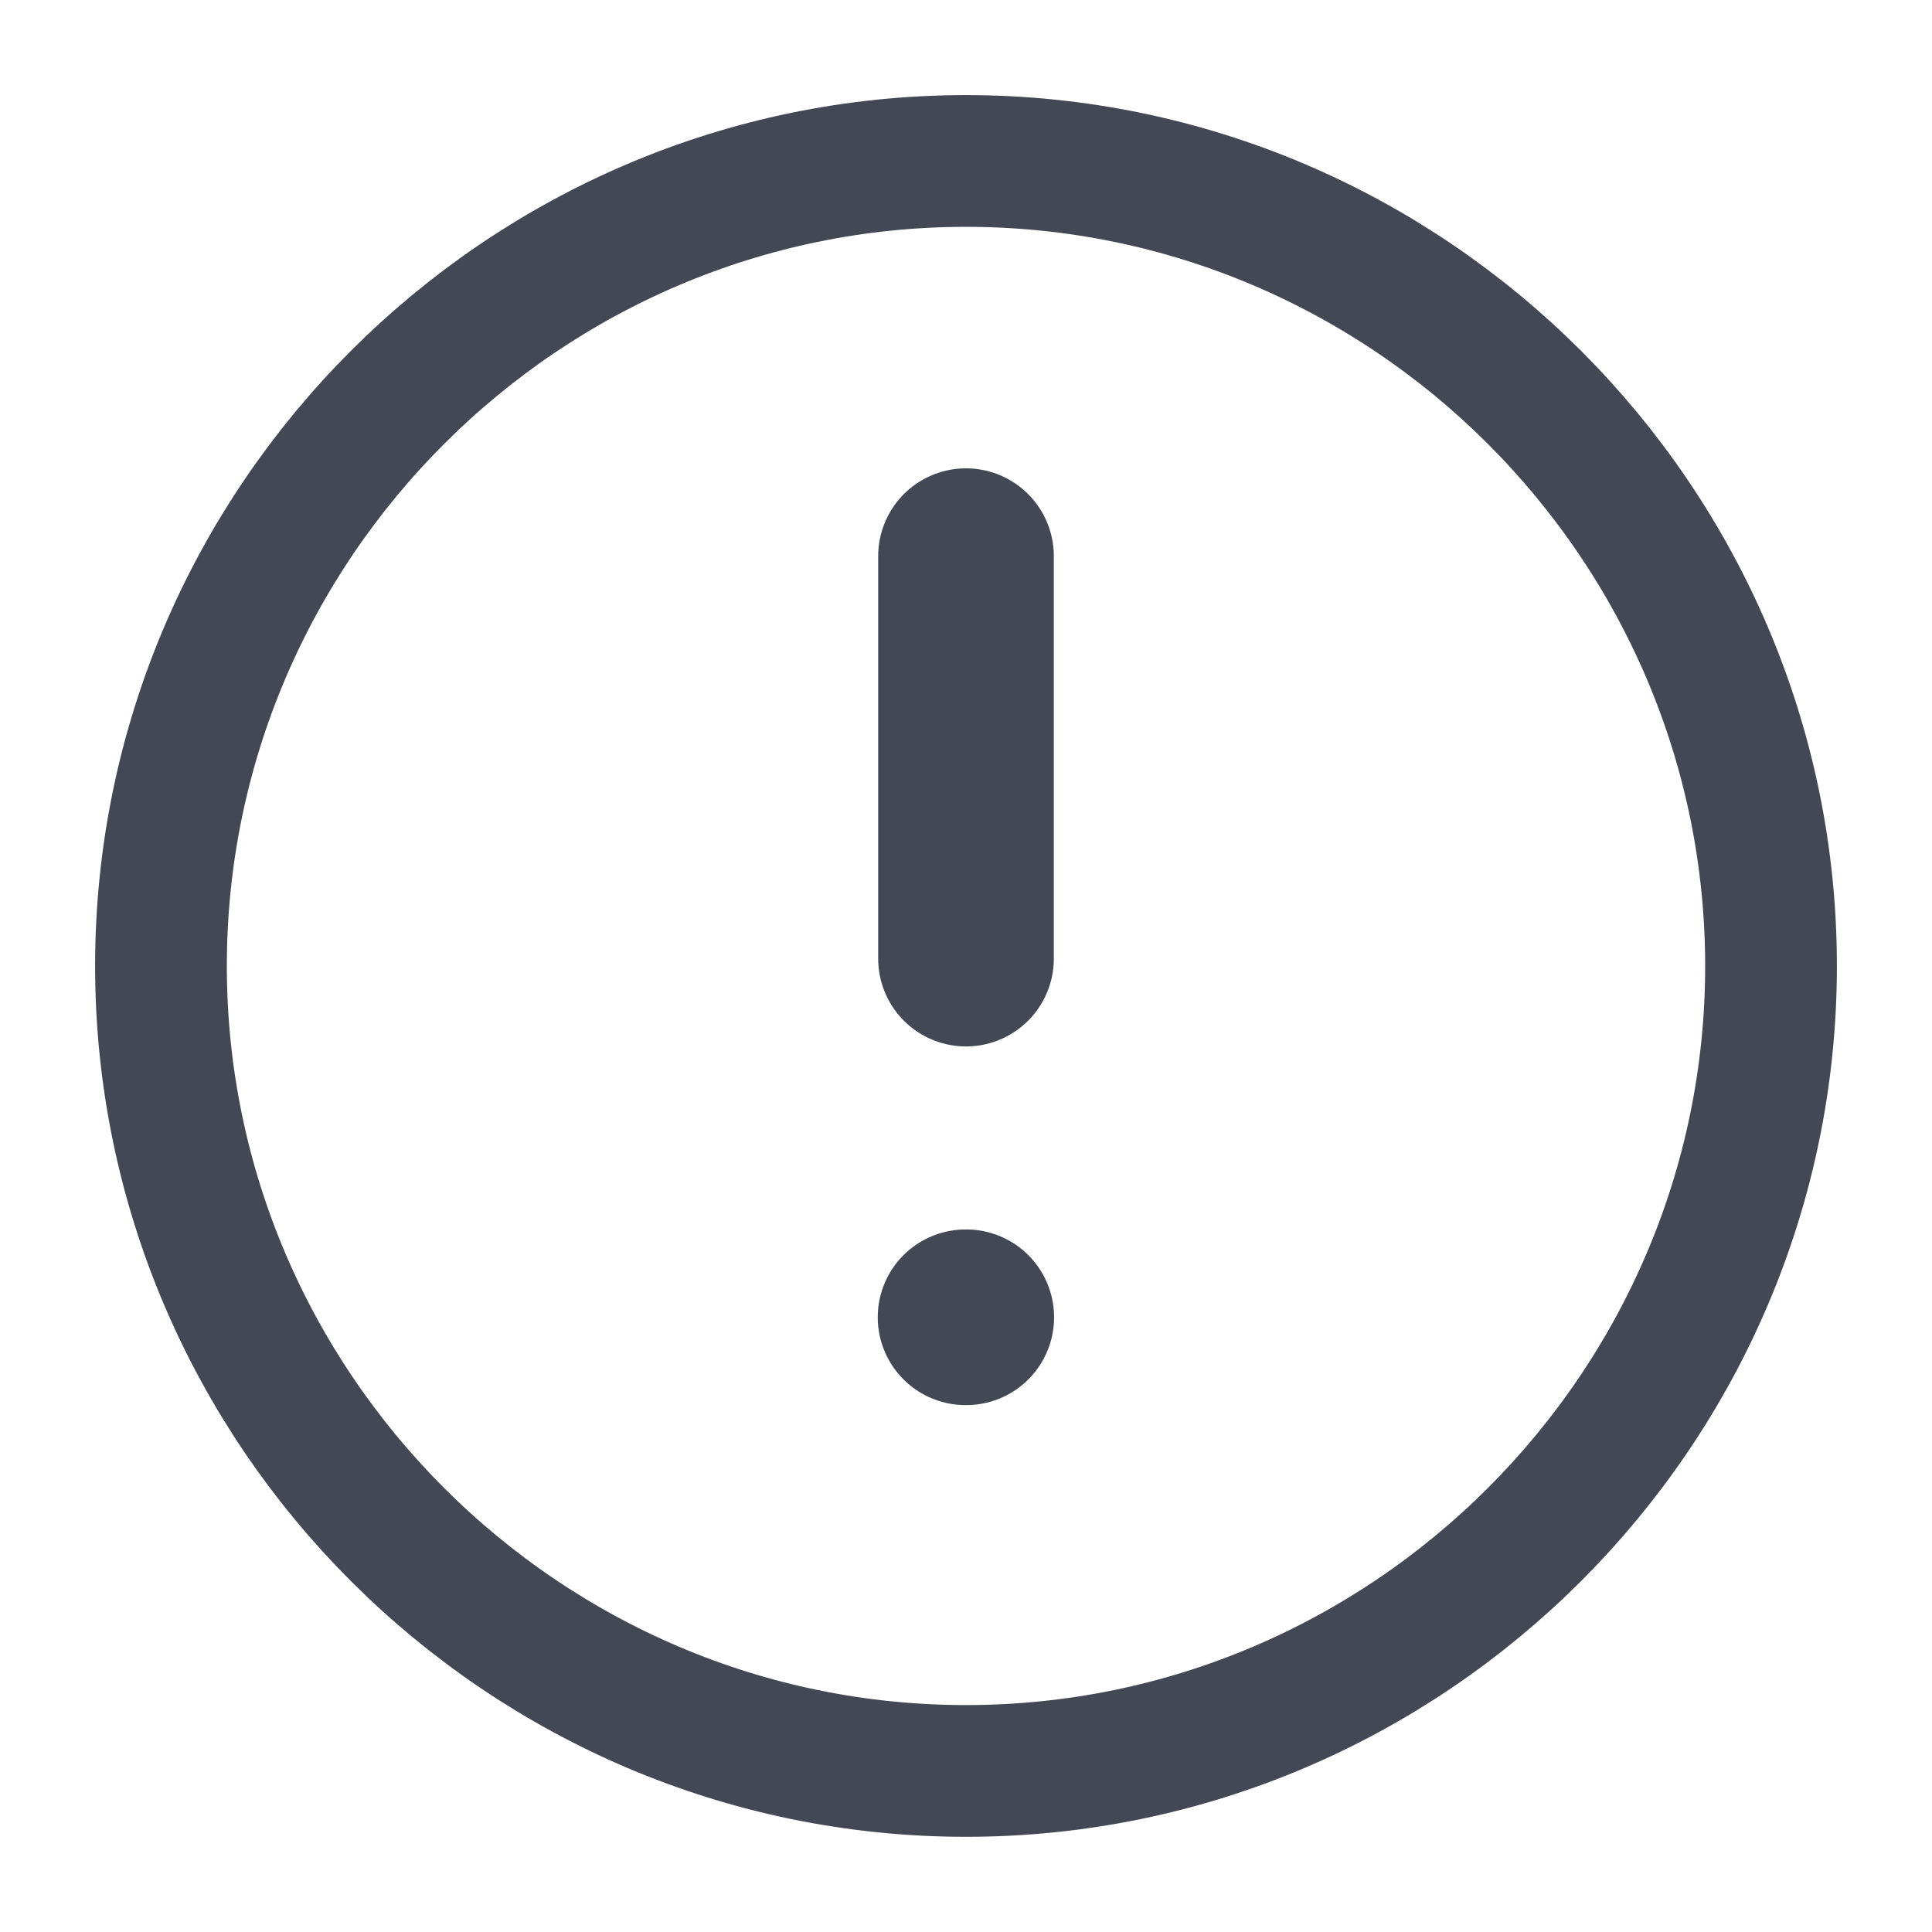 <svg width="22" height="22" viewBox="0 0 22 22" fill="none" xmlns="http://www.w3.org/2000/svg">
<path d="M11 20.166C16.042 20.166 20.167 16.041 20.167 11C20.167 5.958 16.042 1.833 11 1.833C5.958 1.833 1.833 5.958 1.833 11C1.833 16.041 5.958 20.166 11 20.166Z" stroke="#444754" stroke-width="1.5" stroke-linecap="round" stroke-linejoin="round"/>
<path d="M11 6.333V10.916" stroke="#444754" stroke-width="2" stroke-linecap="round" stroke-linejoin="round"/>
<path d="M10.995 15H11.003" stroke="#444754" stroke-width="2" stroke-linecap="round" stroke-linejoin="round"/>
</svg>
